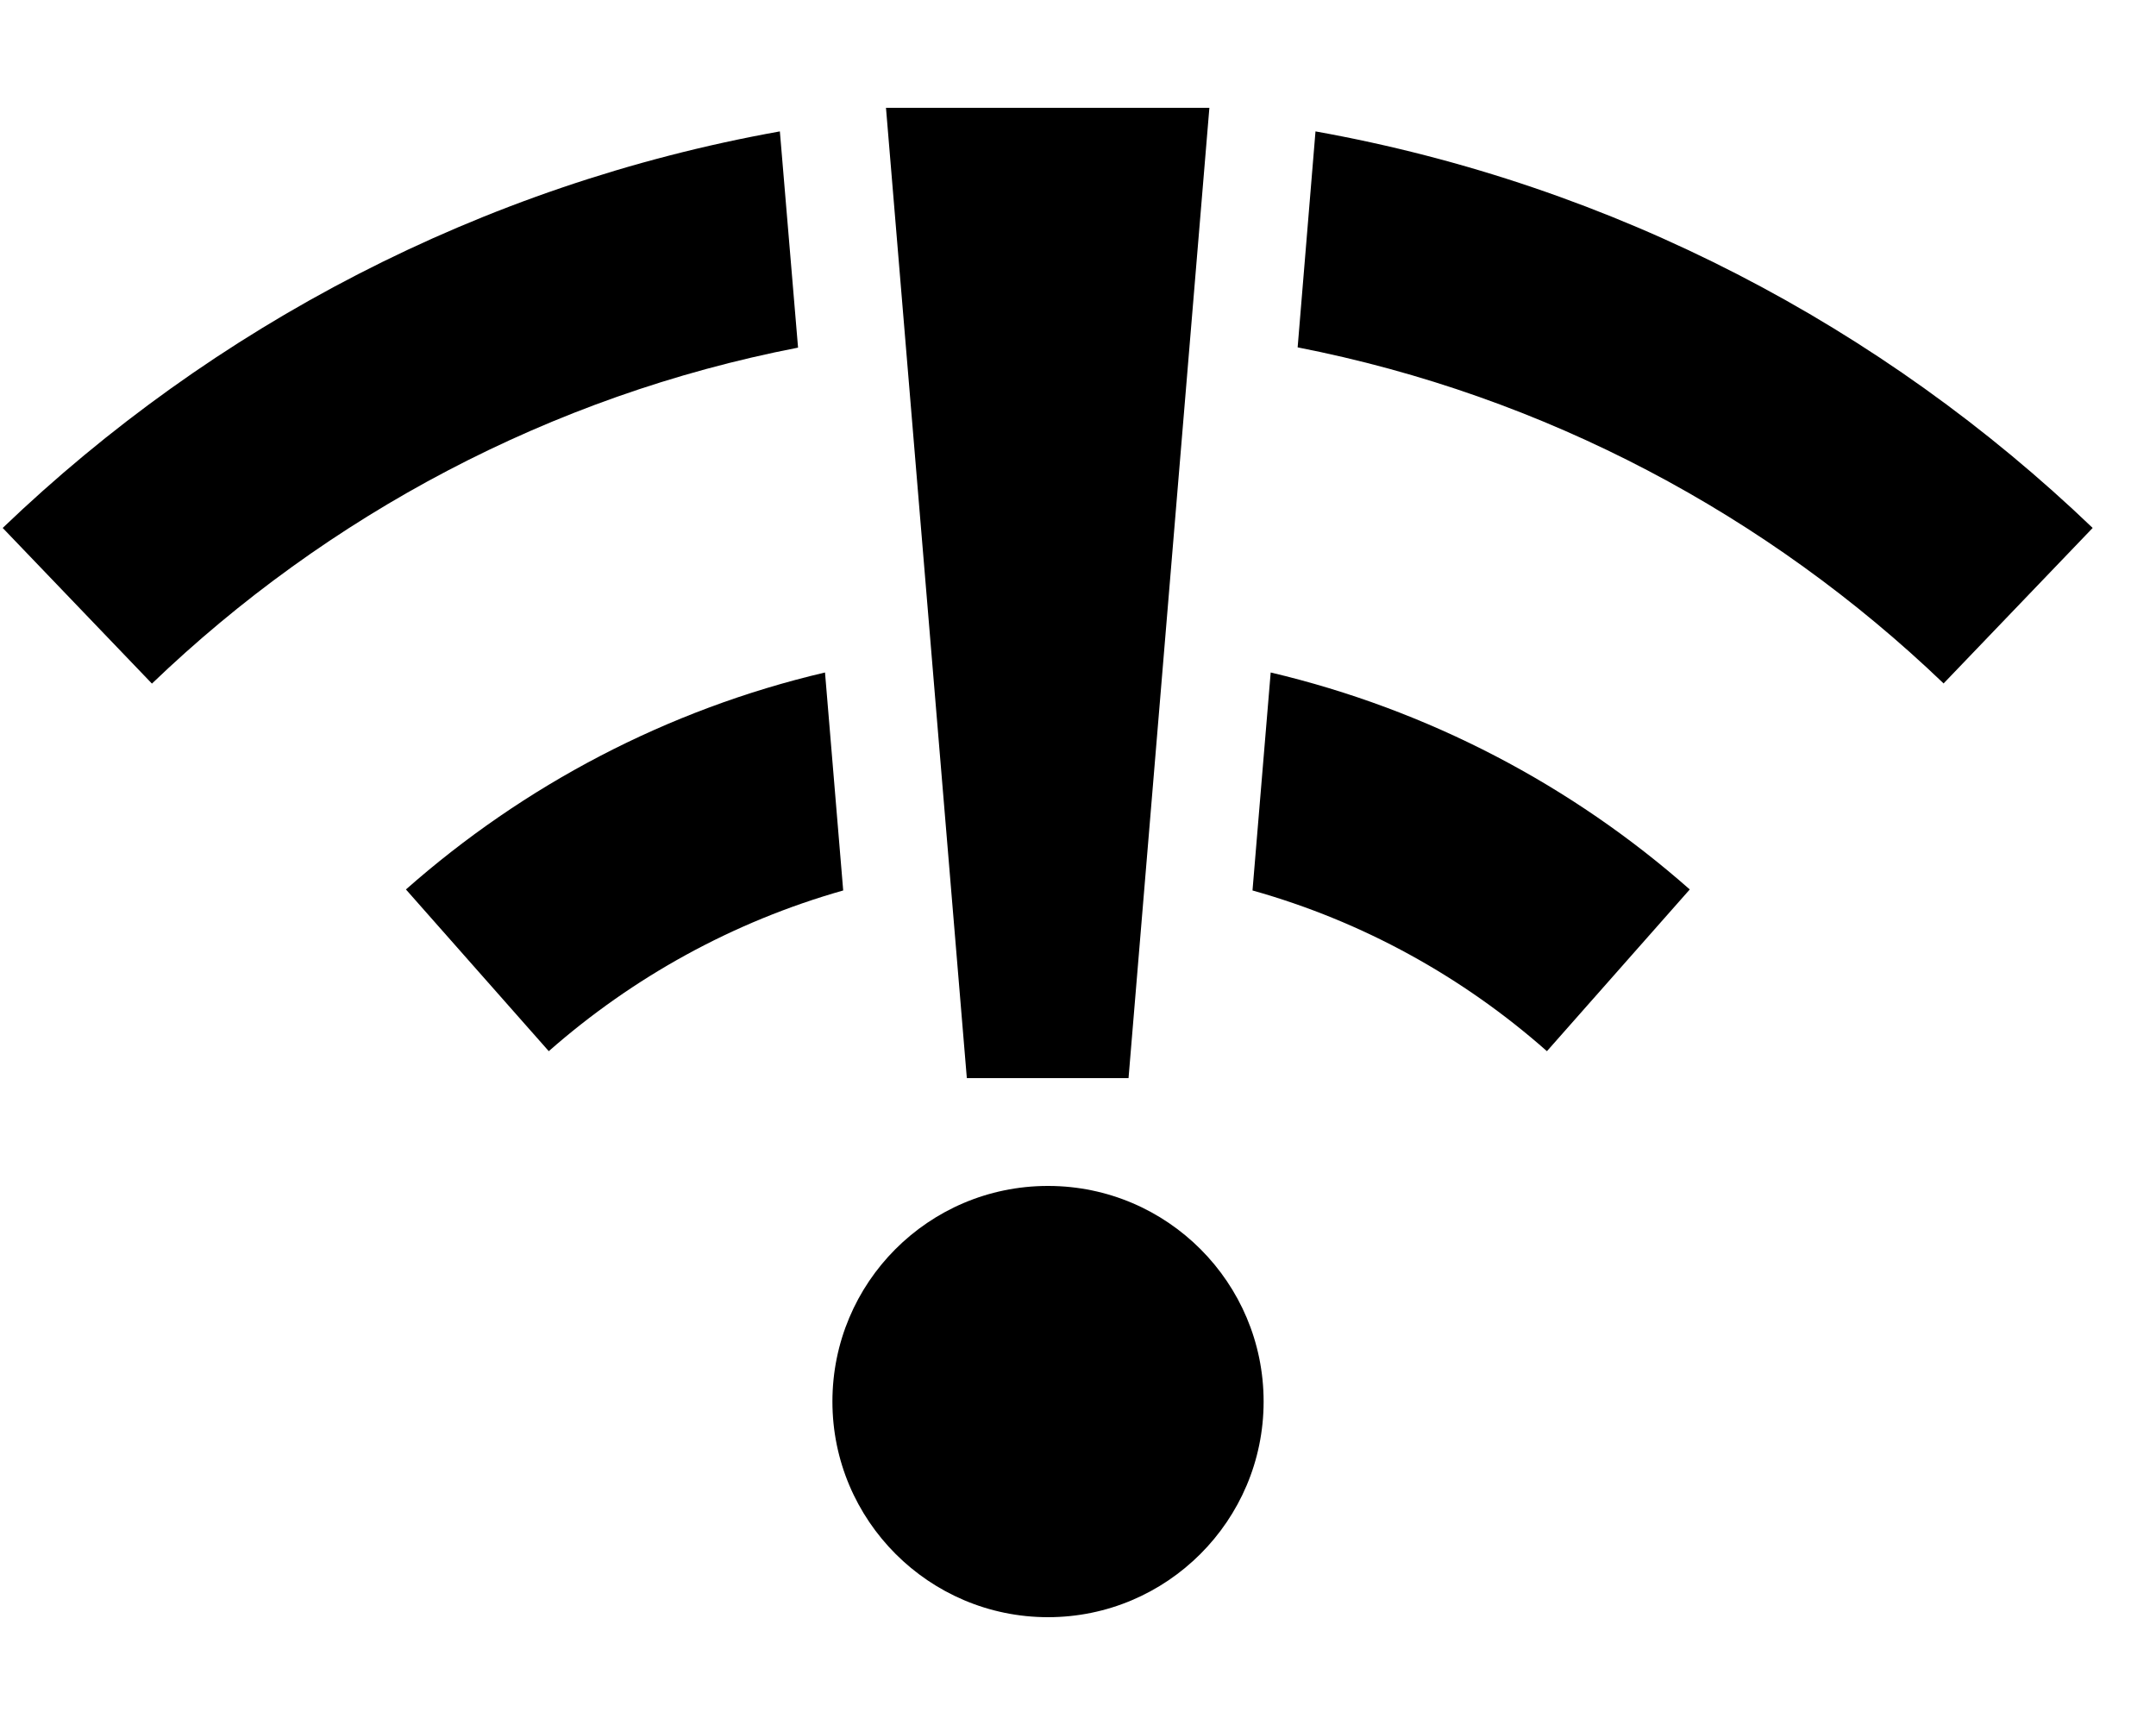 <svg xmlns="http://www.w3.org/2000/svg" viewBox="0 0 640 512"><path d="M287 320h48L359 32H263l24 288zm24.2 32h-.3c-35.3 .1-63.8 28.7-63.8 64c0 35.3 28.7 64 64 64s64-28.7 64-64c0-35.3-28.6-63.9-63.8-64zm66-152.4l-5.4 64.7c32.8 9.2 62.5 25.7 87.4 47.7l42.4-48c-34.9-30.8-77.4-53.3-124.4-64.4zM250.3 264.3l-5.4-64.7c-46.9 11-89.4 33.5-124.4 64.4l42.4 48c24.9-21.9 54.6-38.4 87.4-47.7zm326.6-61.4l44.3-46.2C558.8 96.9 479.2 54.9 390.5 39l-5.3 64.1c73.6 14.4 139.6 49.8 191.7 99.7zm-340-99.7L231.5 39C142.8 54.9 63.2 96.9 .8 156.7l44.3 46.2c52-49.9 118.1-85.4 191.7-99.7z"/></svg>